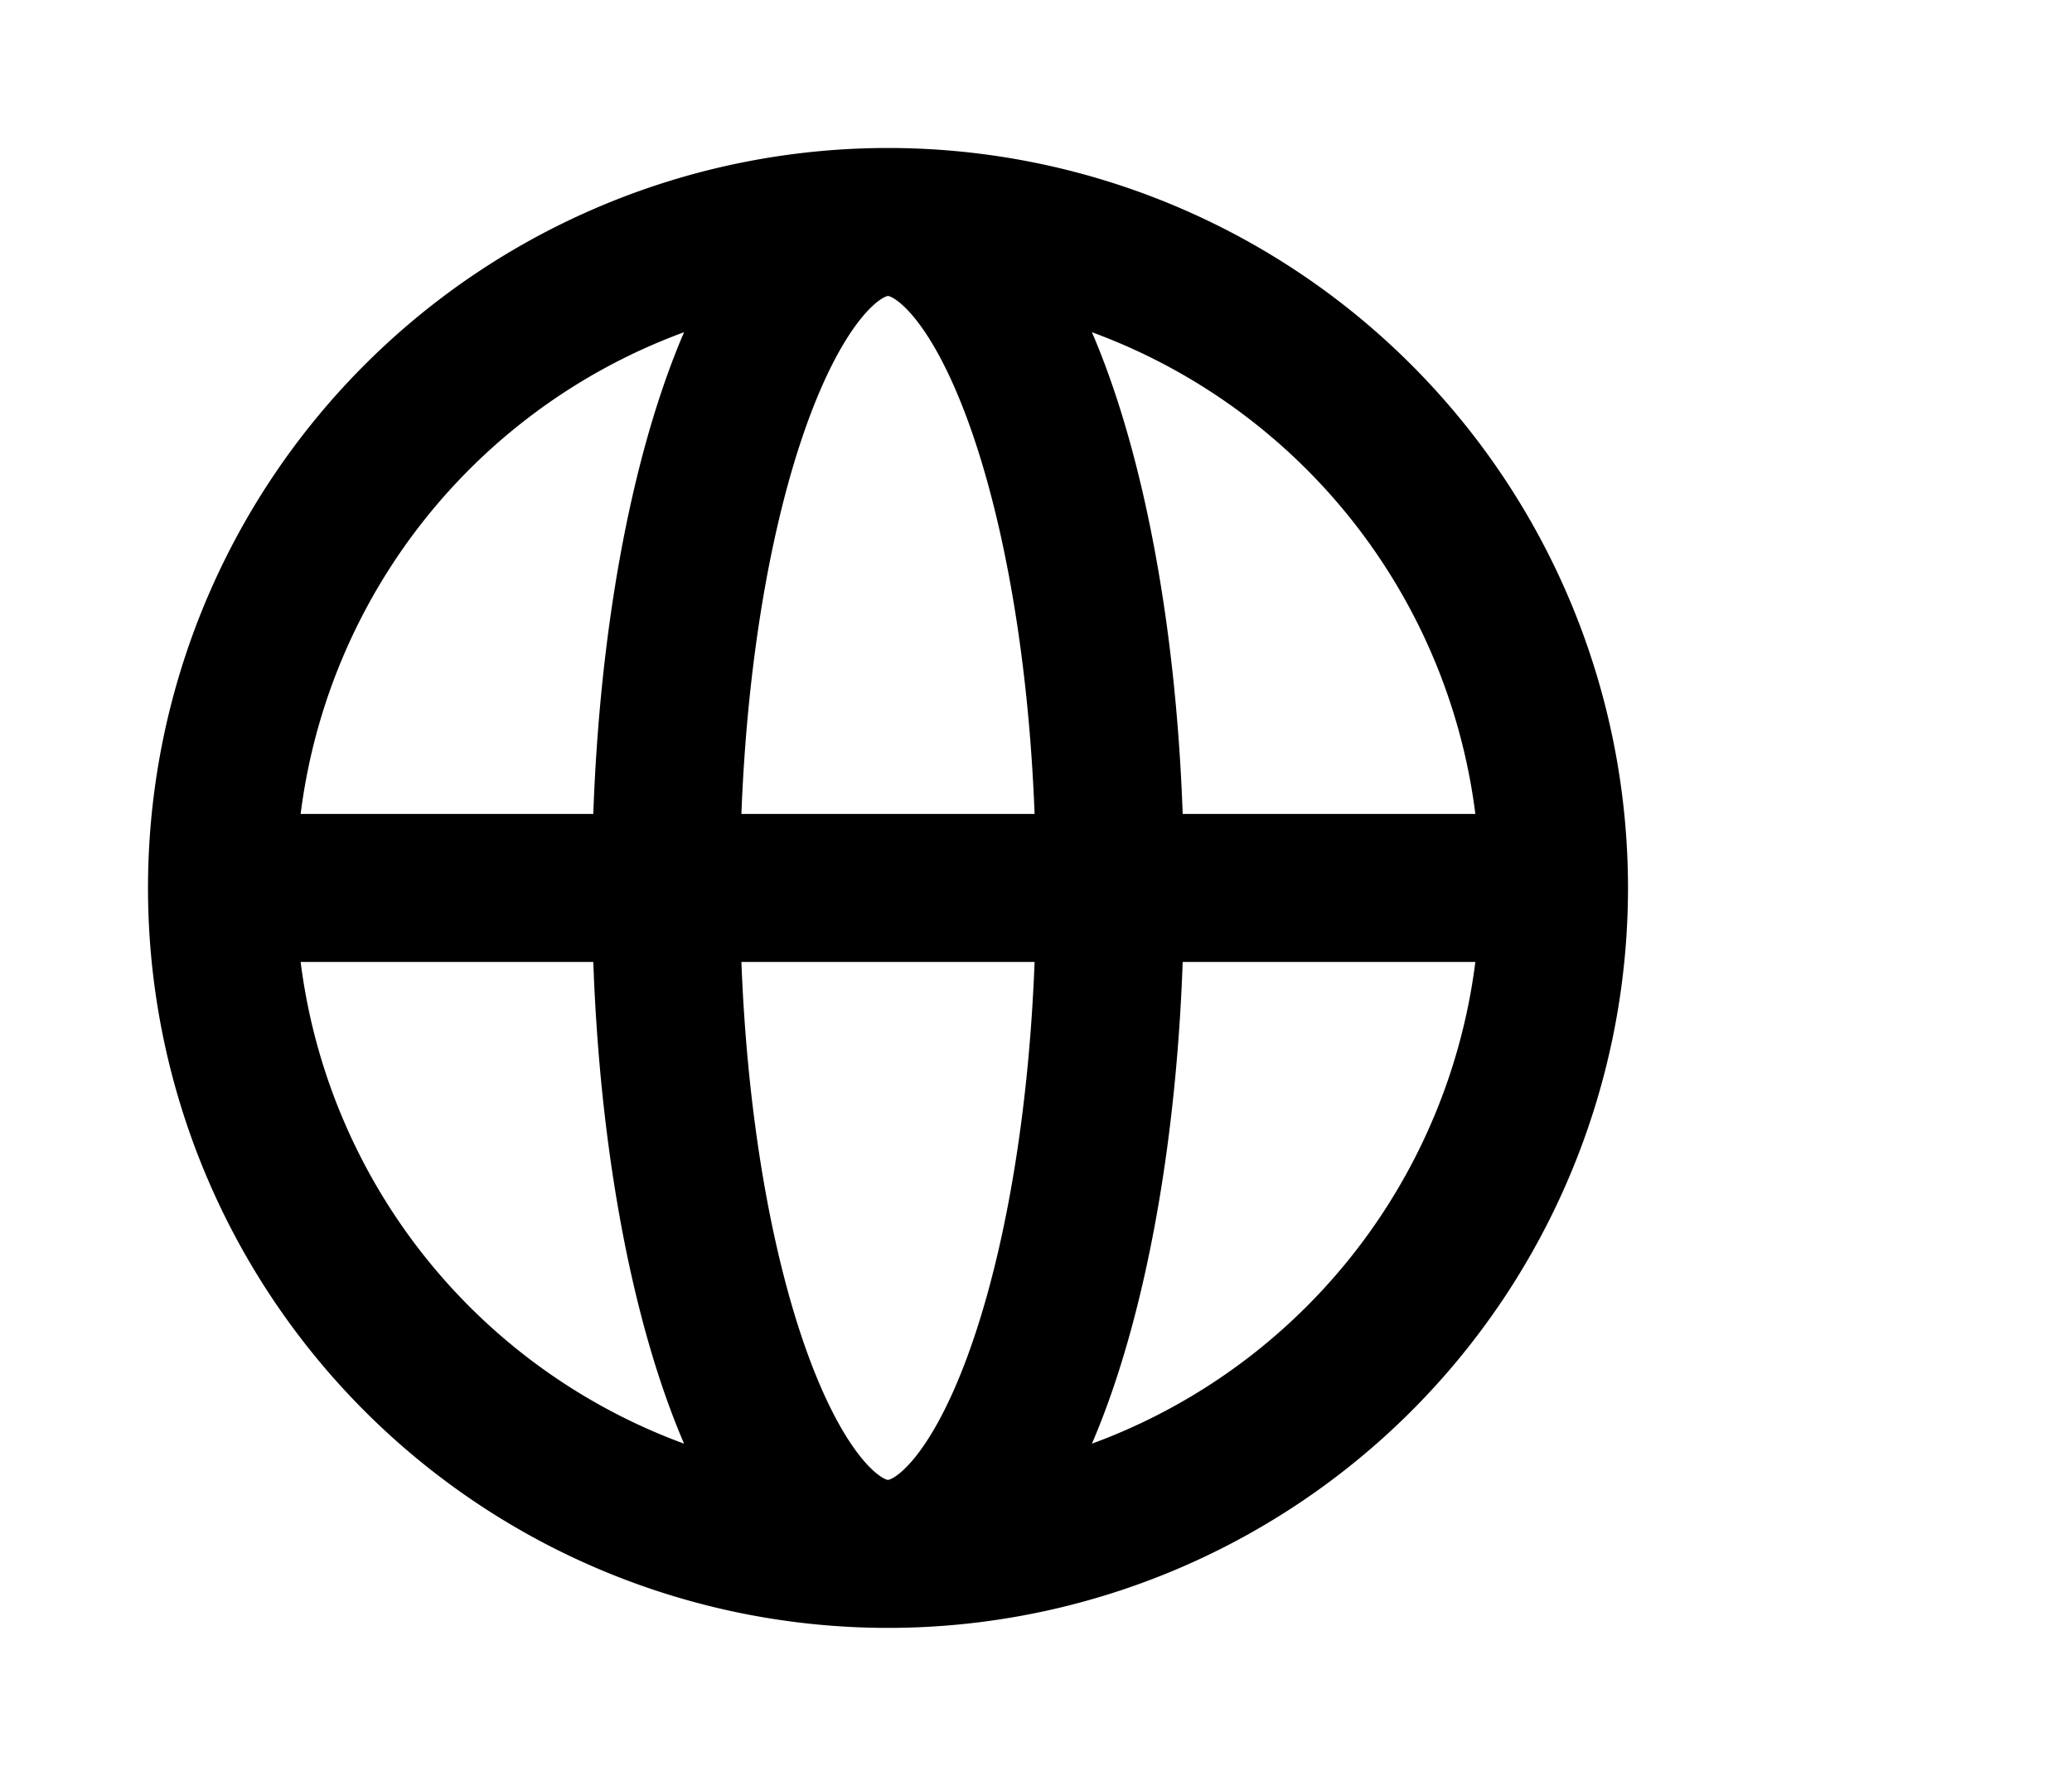 <svg xmlns="http://www.w3.org/2000/svg" fill="none" viewBox="0 0 28 24" stroke="currentColor">
    <path stroke-linecap="round" stroke-linejoin="round" stroke-width="2"
        d="M21 12a9 9 0 01-9 9m9-9a9 9 0 00-9-9m9 9H3m9 9a9 9 0 01-9-9m9 9c1.657 0 3-4.03 3-9s-1.343-9-3-9m0 18c-1.657 0-3-4.03-3-9s1.343-9 3-9m-9 9a9 9 0 019-9" />
</svg>